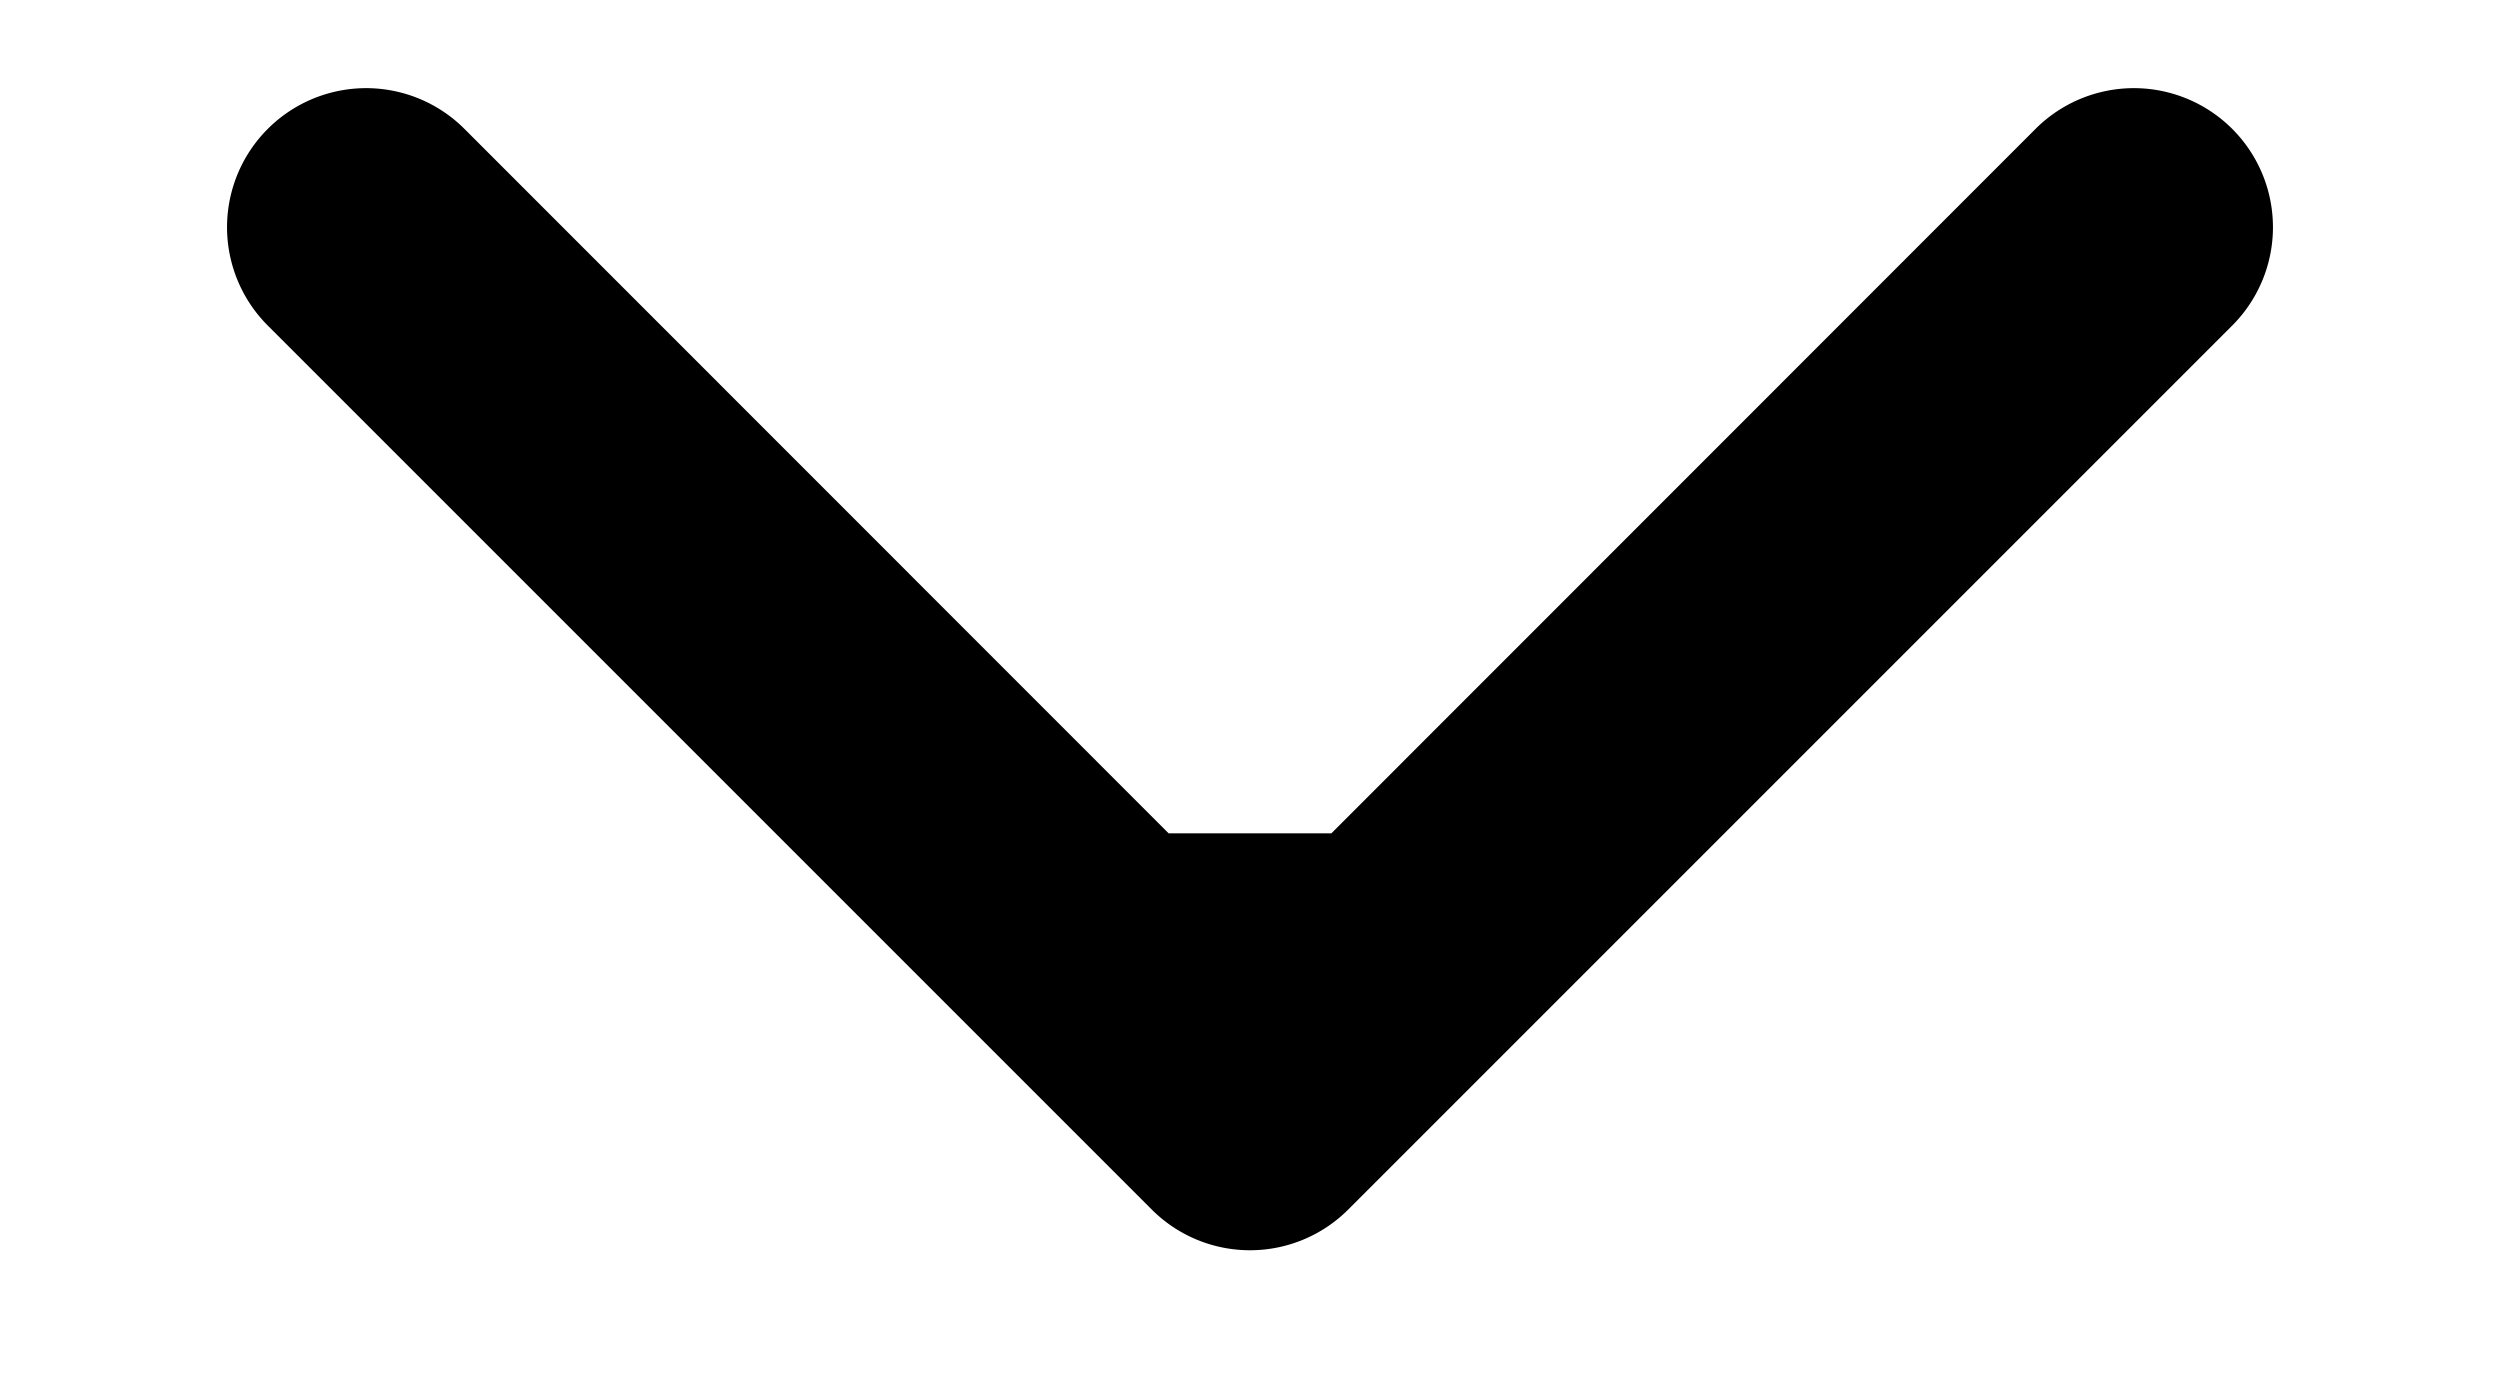 <svg width="9" height="5" viewBox="0 0 9 5" fill="none" xmlns="http://www.w3.org/2000/svg"><path d="M4.146 4.354a.5.5 0 0 0 .708 0l3.182-3.182a.5.5 0 1 0-.708-.708L4.5 3.293 1.672.464a.5.5 0 1 0-.708.708l3.182 3.182zM4 3v1h1V3H4z" fill="#000"/></svg>